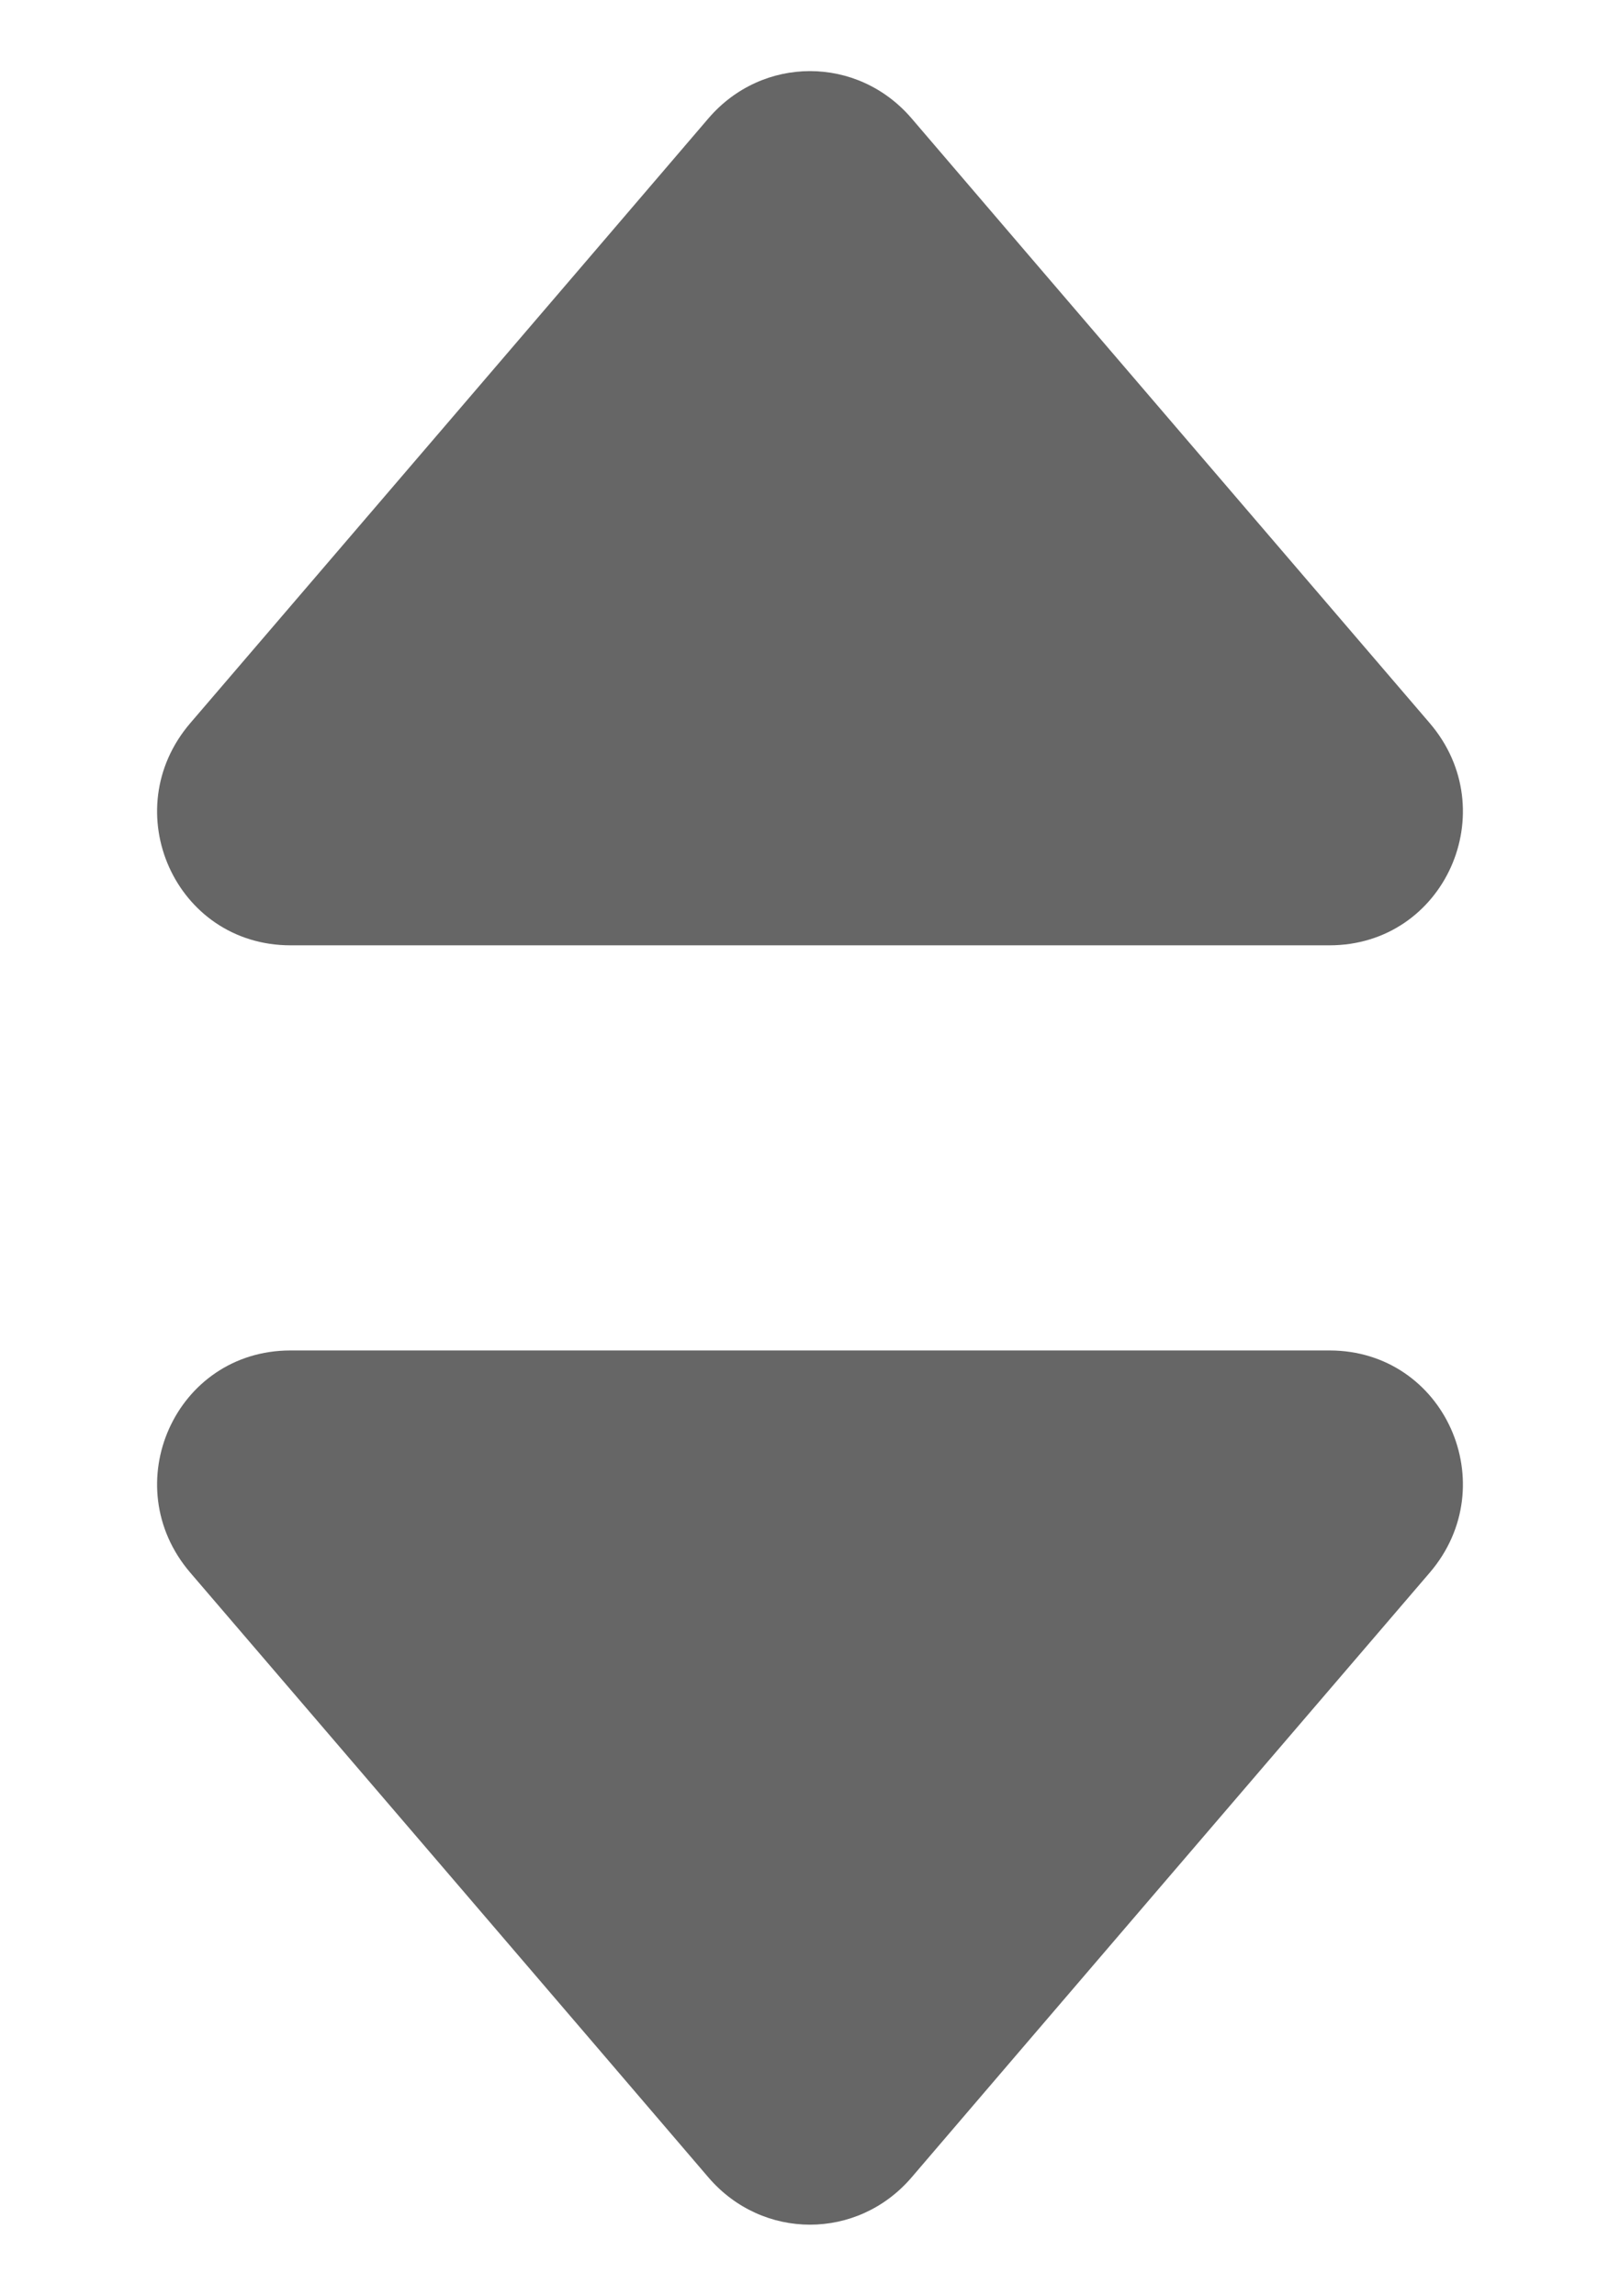<svg xmlns="http://www.w3.org/2000/svg" xmlns:xlink="http://www.w3.org/1999/xlink" fill="none" version="1.1" width="6" height="8.5" viewBox="0 0 6 8.5"><g><g><path d="M1.076,5C2.164,5,3.836,5,4.924,5C5.351,5,5.573,5.499,5.295,5.823C4.694,6.524,3.855,7.502,3.376,8.062C3.176,8.295,2.824,8.295,2.624,8.062C2.145,7.502,1.306,6.524,0.705,5.823C0.427,5.499,0.649,5,1.076,5" fill-rule="evenodd" fill="#666666" fill-opacity="1"/></g><g transform="matrix(1,0,0,-1,0,7)"><path d="M1.076,3.5C2.164,3.5,3.836,3.5,4.924,3.5C5.351,3.5,5.573,3.999,5.295,4.323C4.694,5.024,3.855,6.002,3.376,6.562C3.176,6.795,2.824,6.795,2.624,6.562C2.145,6.002,1.306,5.024,0.705,4.323C0.427,3.999,0.649,3.5,1.076,3.5" fill-rule="evenodd" fill="#666666" fill-opacity="1"/></g></g></svg>